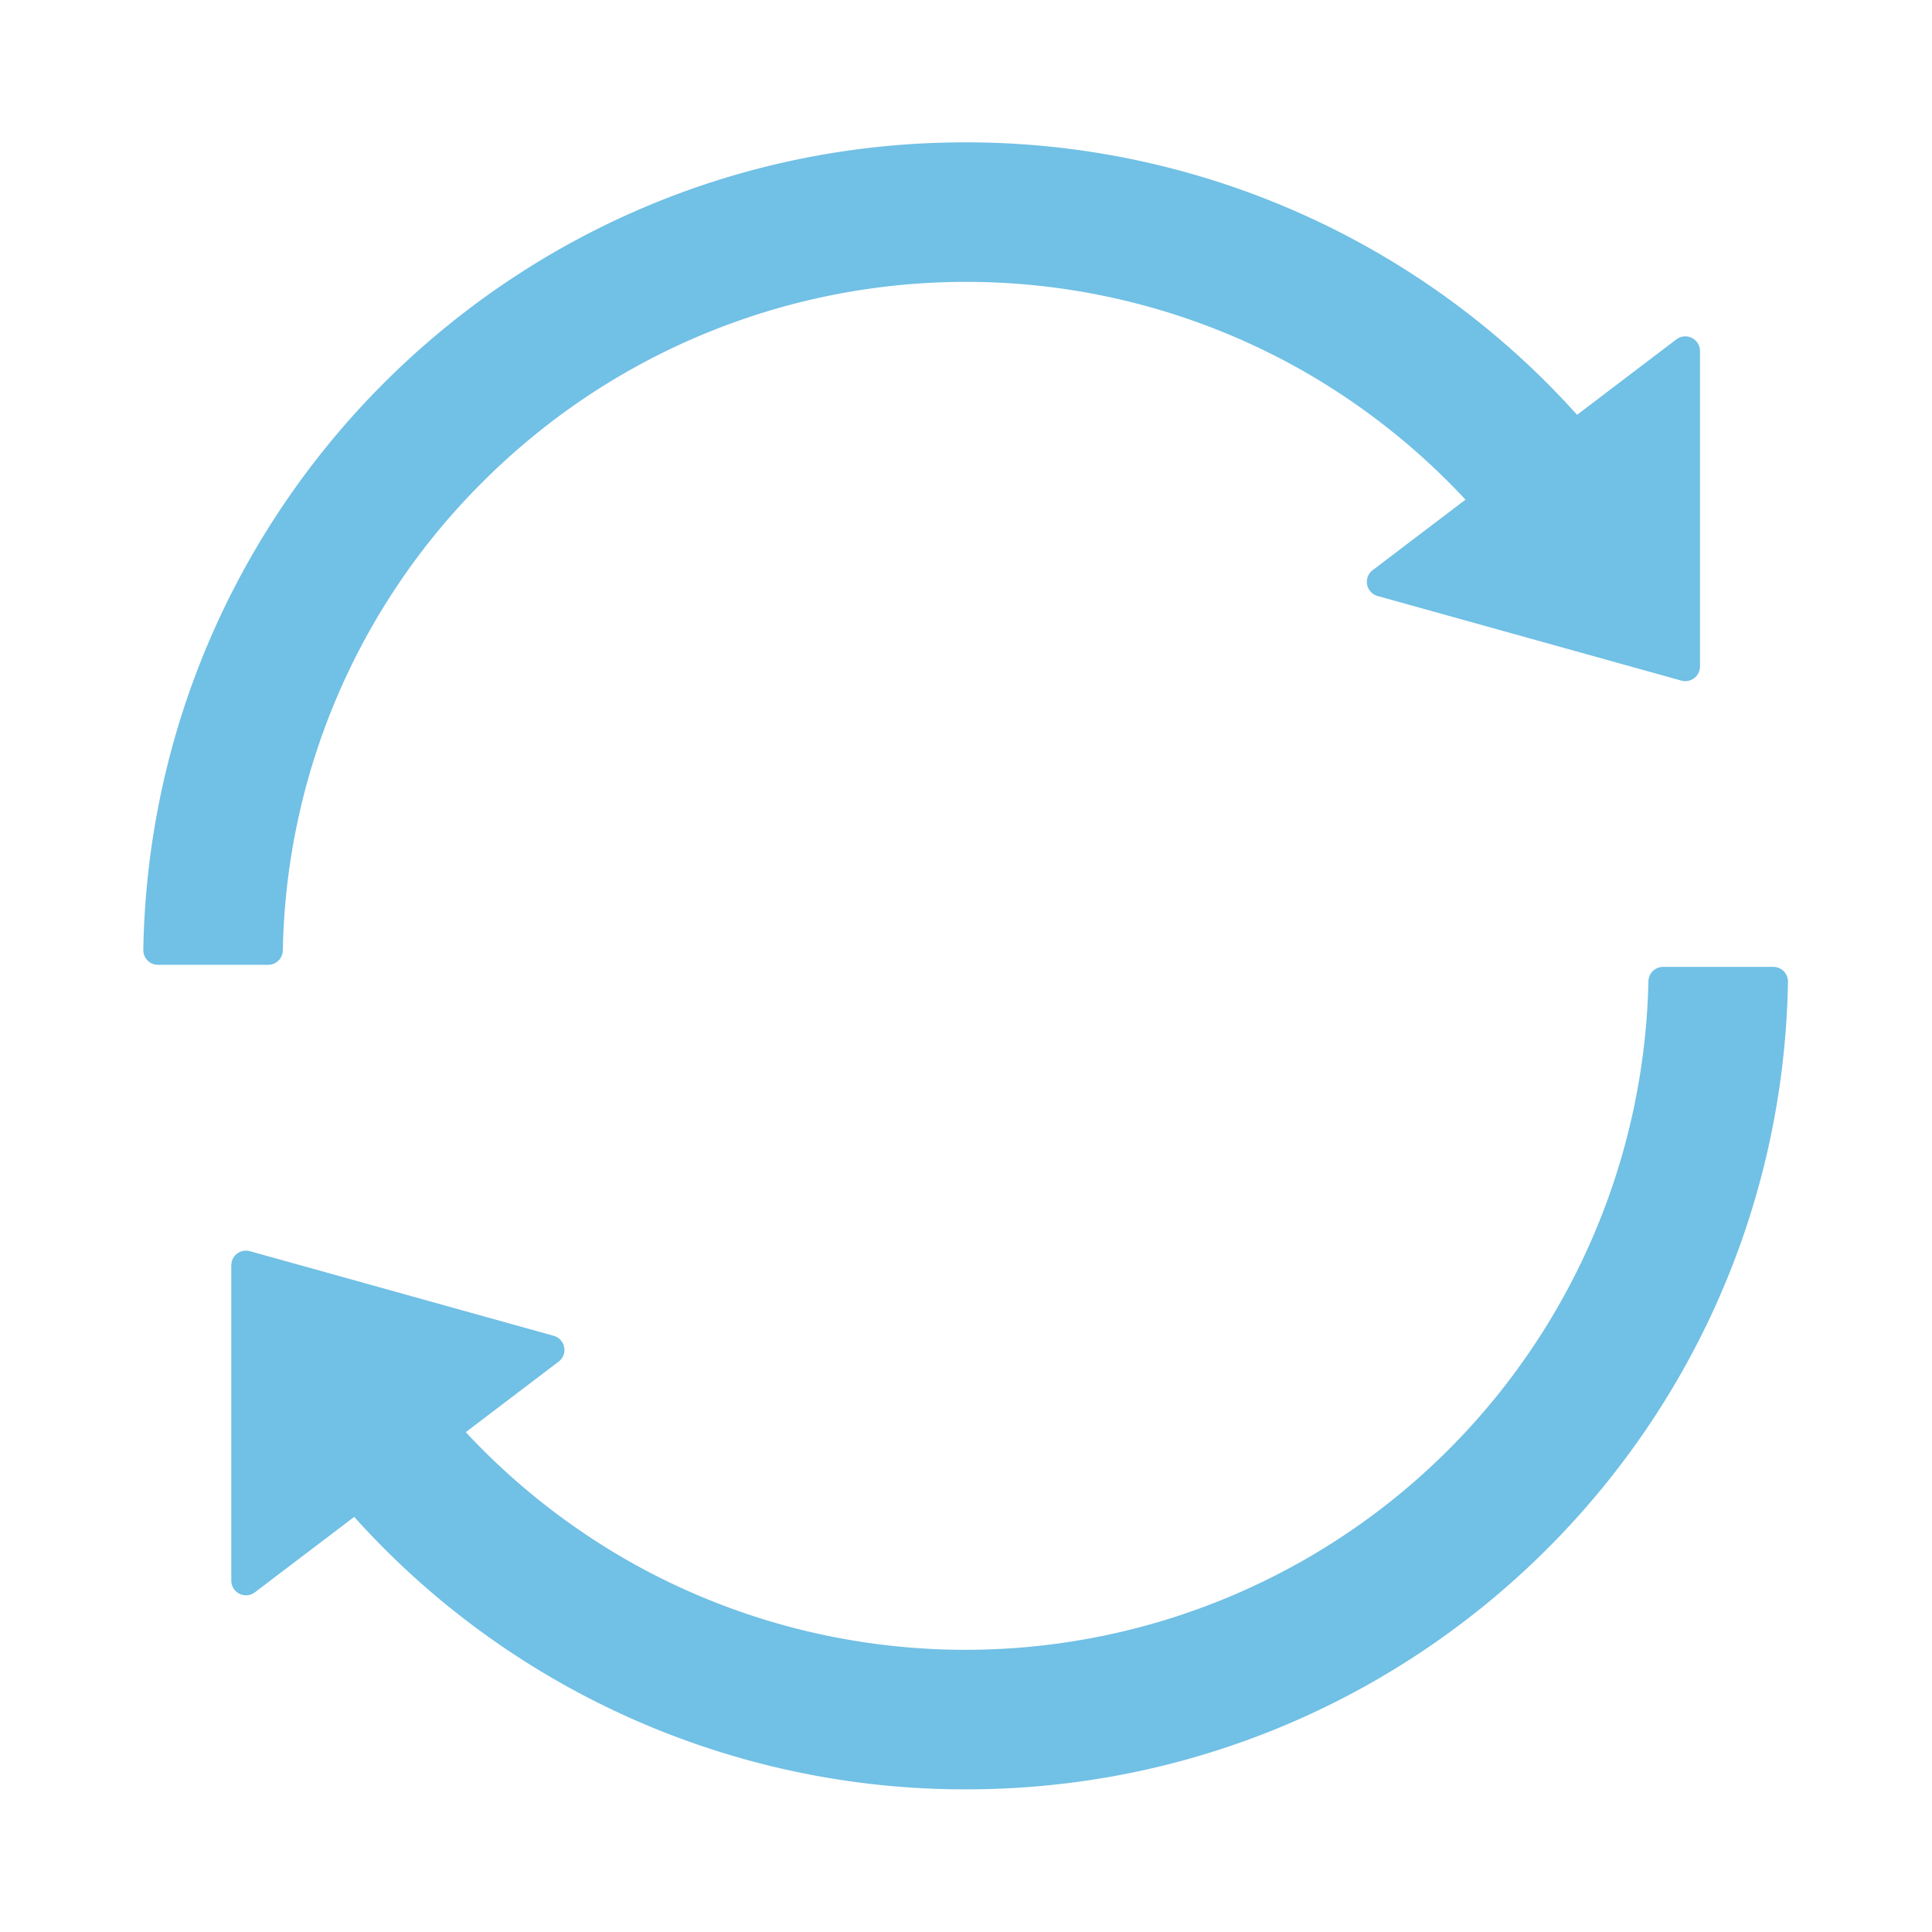 <?xml version="1.0" standalone="no"?><!DOCTYPE svg PUBLIC "-//W3C//DTD SVG 1.1//EN" "http://www.w3.org/Graphics/SVG/1.1/DTD/svg11.dtd"><svg t="1633405086462" class="icon" viewBox="0 0 1024 1024" version="1.1" xmlns="http://www.w3.org/2000/svg" p-id="3818" xmlns:xlink="http://www.w3.org/1999/xlink" width="200" height="200"><defs><style type="text/css"></style></defs><path d="M881.481 512.469a7.772 7.772 0 0 0-7.78 7.615c-2.712 126.858-71.636 243.04-181.661 306.24s-245.105 64.197-356.049 2.626A364.325 364.325 0 0 1 246.868 759.066l49.208-37.364a7.784 7.784 0 0 0-2.619-13.703l-160.99-44.847a7.79 7.79 0 0 0-9.878 7.492V837.771a7.777 7.777 0 0 0 4.328 6.969 7.776 7.776 0 0 0 8.168-0.774l52.653-39.983c82.591 92.008 200.435 144.522 324.071 144.409 237.741 0.185 431.717-190.291 435.858-427.994a7.787 7.787 0 0 0-7.784-7.929h-58.402zM255.861 255.419c114.305-114.238 290.457-138.936 431.77-60.536a364.628 364.628 0 0 1 89.12 69.943l-49.203 37.369a7.773 7.773 0 0 0-2.941 7.659 7.772 7.772 0 0 0 5.551 6.038l160.997 44.847a7.769 7.769 0 0 0 6.797-1.297 7.776 7.776 0 0 0 3.076-6.204V186.07a7.78 7.78 0 0 0-4.324-6.974 7.789 7.789 0 0 0-8.17 0.774l-52.653 39.991A434.868 434.868 0 0 0 511.862 75.453C274.096 75.234 80.09 265.724 75.952 503.447a7.799 7.799 0 0 0 2.228 5.601 7.762 7.762 0 0 0 5.559 2.328h58.383a7.78 7.78 0 0 0 7.783-7.625 359.464 359.464 0 0 1 105.956-248.332z m0 0" p-id="3819" fill="#71c0e5"></path></svg>
